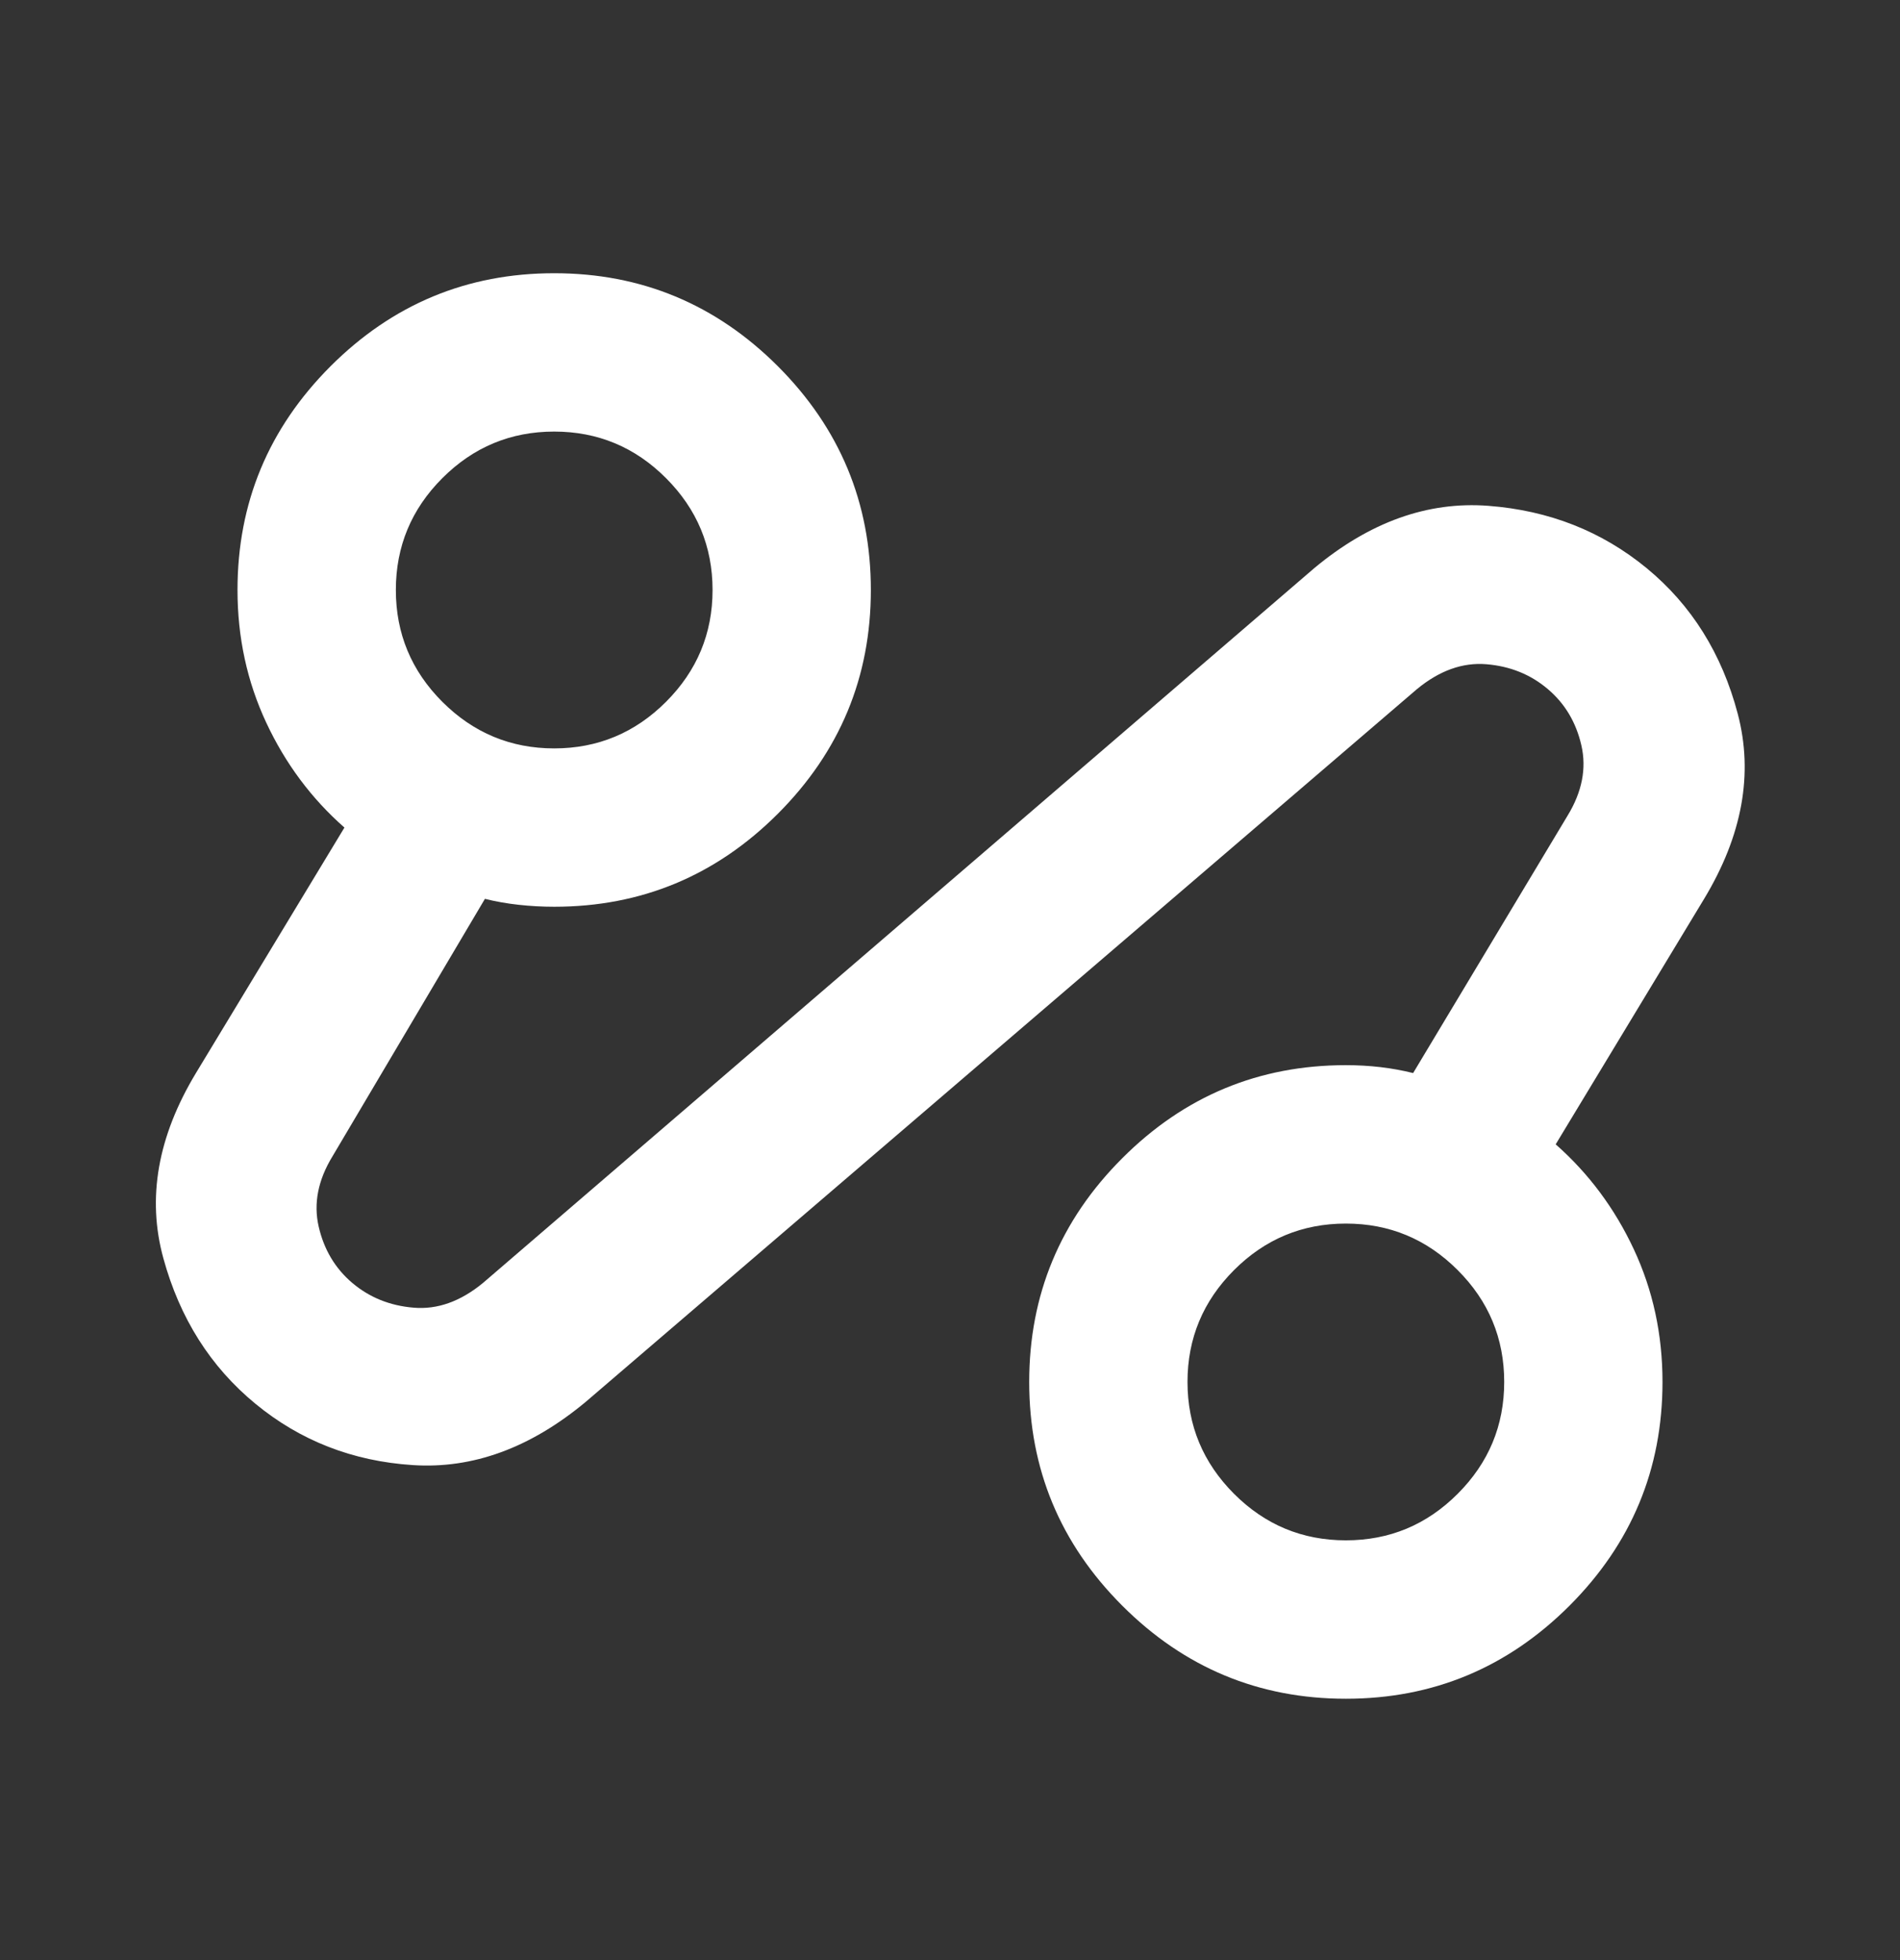 <svg width="32" height="33" viewBox="0 0 32 33" fill="none" xmlns="http://www.w3.org/2000/svg">
<rect x="0" y="0" width="32" height="33" fill="#333333" stroke="none"/>
<path d="M9.867 23.6C8.934 24.377 7.962 24.733 6.95 24.666C5.939 24.6 5.056 24.255 4.301 23.633C3.545 23.011 3.028 22.194 2.751 21.183C2.473 20.172 2.656 19.133 3.3 18.066L5.801 13.933C5.245 13.444 4.806 12.855 4.484 12.166C4.162 11.477 4 10.733 4 9.933C4 8.466 4.523 7.211 5.567 6.166C6.612 5.122 7.867 4.6 9.334 4.6C10.8 4.6 12.056 5.122 13.101 6.166C14.145 7.211 14.667 8.466 14.667 9.933C14.667 11.4 14.145 12.655 13.101 13.7C12.056 14.744 10.8 15.266 9.334 15.266C9.134 15.266 8.934 15.255 8.734 15.233C8.534 15.211 8.345 15.177 8.167 15.133L5.601 19.466C5.356 19.866 5.278 20.261 5.367 20.65C5.456 21.038 5.645 21.355 5.934 21.6C6.223 21.844 6.567 21.983 6.967 22.016C7.367 22.05 7.756 21.911 8.134 21.6L22.134 9.566C23.067 8.789 24.045 8.438 25.067 8.516C26.089 8.594 26.978 8.944 27.734 9.566C28.489 10.188 29 11.005 29.267 12.016C29.534 13.027 29.345 14.066 28.701 15.133L26.201 19.266C26.756 19.755 27.195 20.344 27.517 21.033C27.839 21.722 28 22.466 28 23.266C28 24.733 27.478 25.988 26.434 27.033C25.389 28.077 24.134 28.6 22.667 28.6C21.201 28.6 19.945 28.077 18.901 27.033C17.856 25.988 17.334 24.733 17.334 23.266C17.334 21.8 17.856 20.544 18.901 19.5C19.945 18.455 21.201 17.933 22.667 17.933C22.867 17.933 23.062 17.944 23.25 17.966C23.439 17.988 23.623 18.022 23.8 18.066L26.401 13.733C26.645 13.333 26.723 12.938 26.634 12.55C26.545 12.161 26.356 11.844 26.067 11.6C25.778 11.355 25.434 11.216 25.034 11.183C24.634 11.15 24.245 11.289 23.867 11.6L9.867 23.6ZM9.334 12.6C10.067 12.6 10.695 12.338 11.217 11.816C11.739 11.294 12.001 10.666 12.001 9.933C12.001 9.2 11.739 8.572 11.217 8.05C10.695 7.527 10.067 7.266 9.334 7.266C8.601 7.266 7.973 7.527 7.45 8.05C6.928 8.572 6.667 9.2 6.667 9.933C6.667 10.666 6.928 11.294 7.45 11.816C7.973 12.338 8.601 12.6 9.334 12.6ZM22.667 25.933C23.401 25.933 24.028 25.672 24.55 25.15C25.073 24.627 25.334 24 25.334 23.266C25.334 22.533 25.073 21.905 24.55 21.383C24.028 20.861 23.401 20.6 22.667 20.6C21.934 20.6 21.306 20.861 20.784 21.383C20.262 21.905 20 22.533 20 23.266C20 24 20.262 24.627 20.784 25.15C21.306 25.672 21.934 25.933 22.667 25.933Z" fill="white"/>
</svg>
